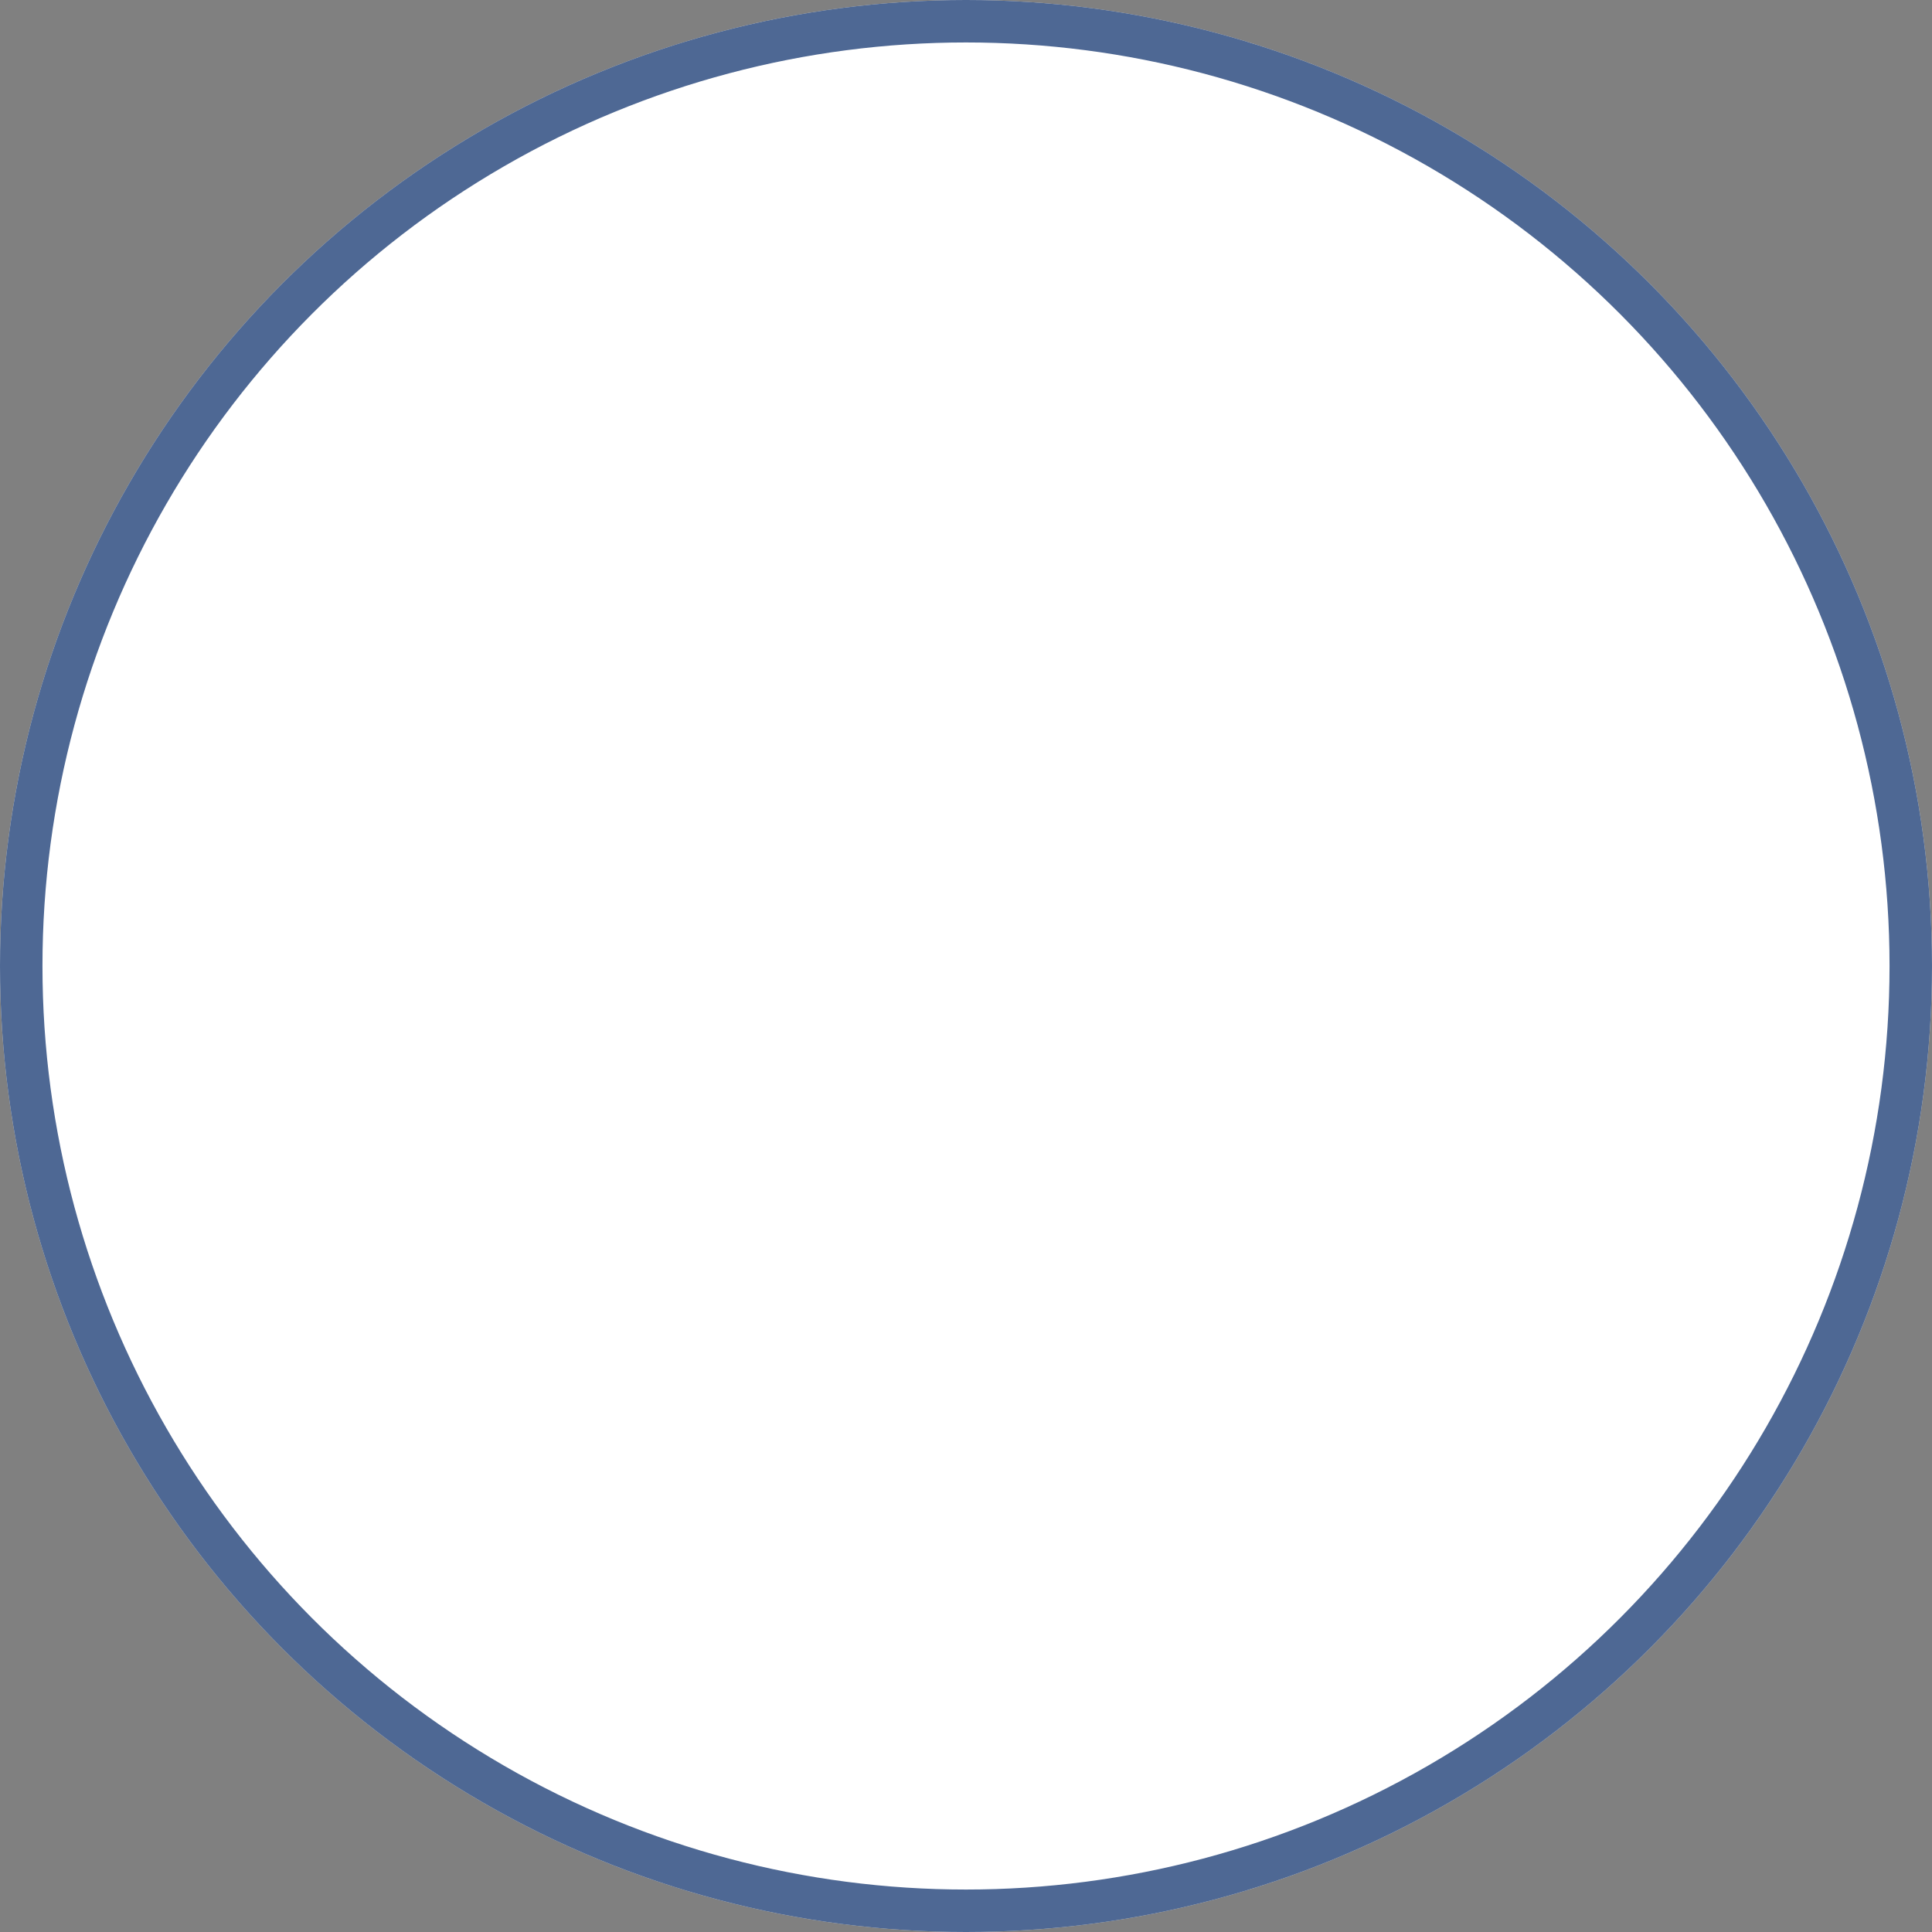 <svg xmlns="http://www.w3.org/2000/svg" width="91" height="91" viewBox="0 0 91 91">
  <rect x="0" y="0" width="91" height="91" fill="#808080" stroke="none"/>
  <g id="Icon" fill="#fff" stroke="rgba(34,66,122,0.8)" stroke-width="2">
    <circle cx="45.5" cy="45.5" r="45.5" stroke="none"/>
    <circle cx="45.5" cy="45.5" r="44.5" fill="none"/>
  </g>
</svg>
